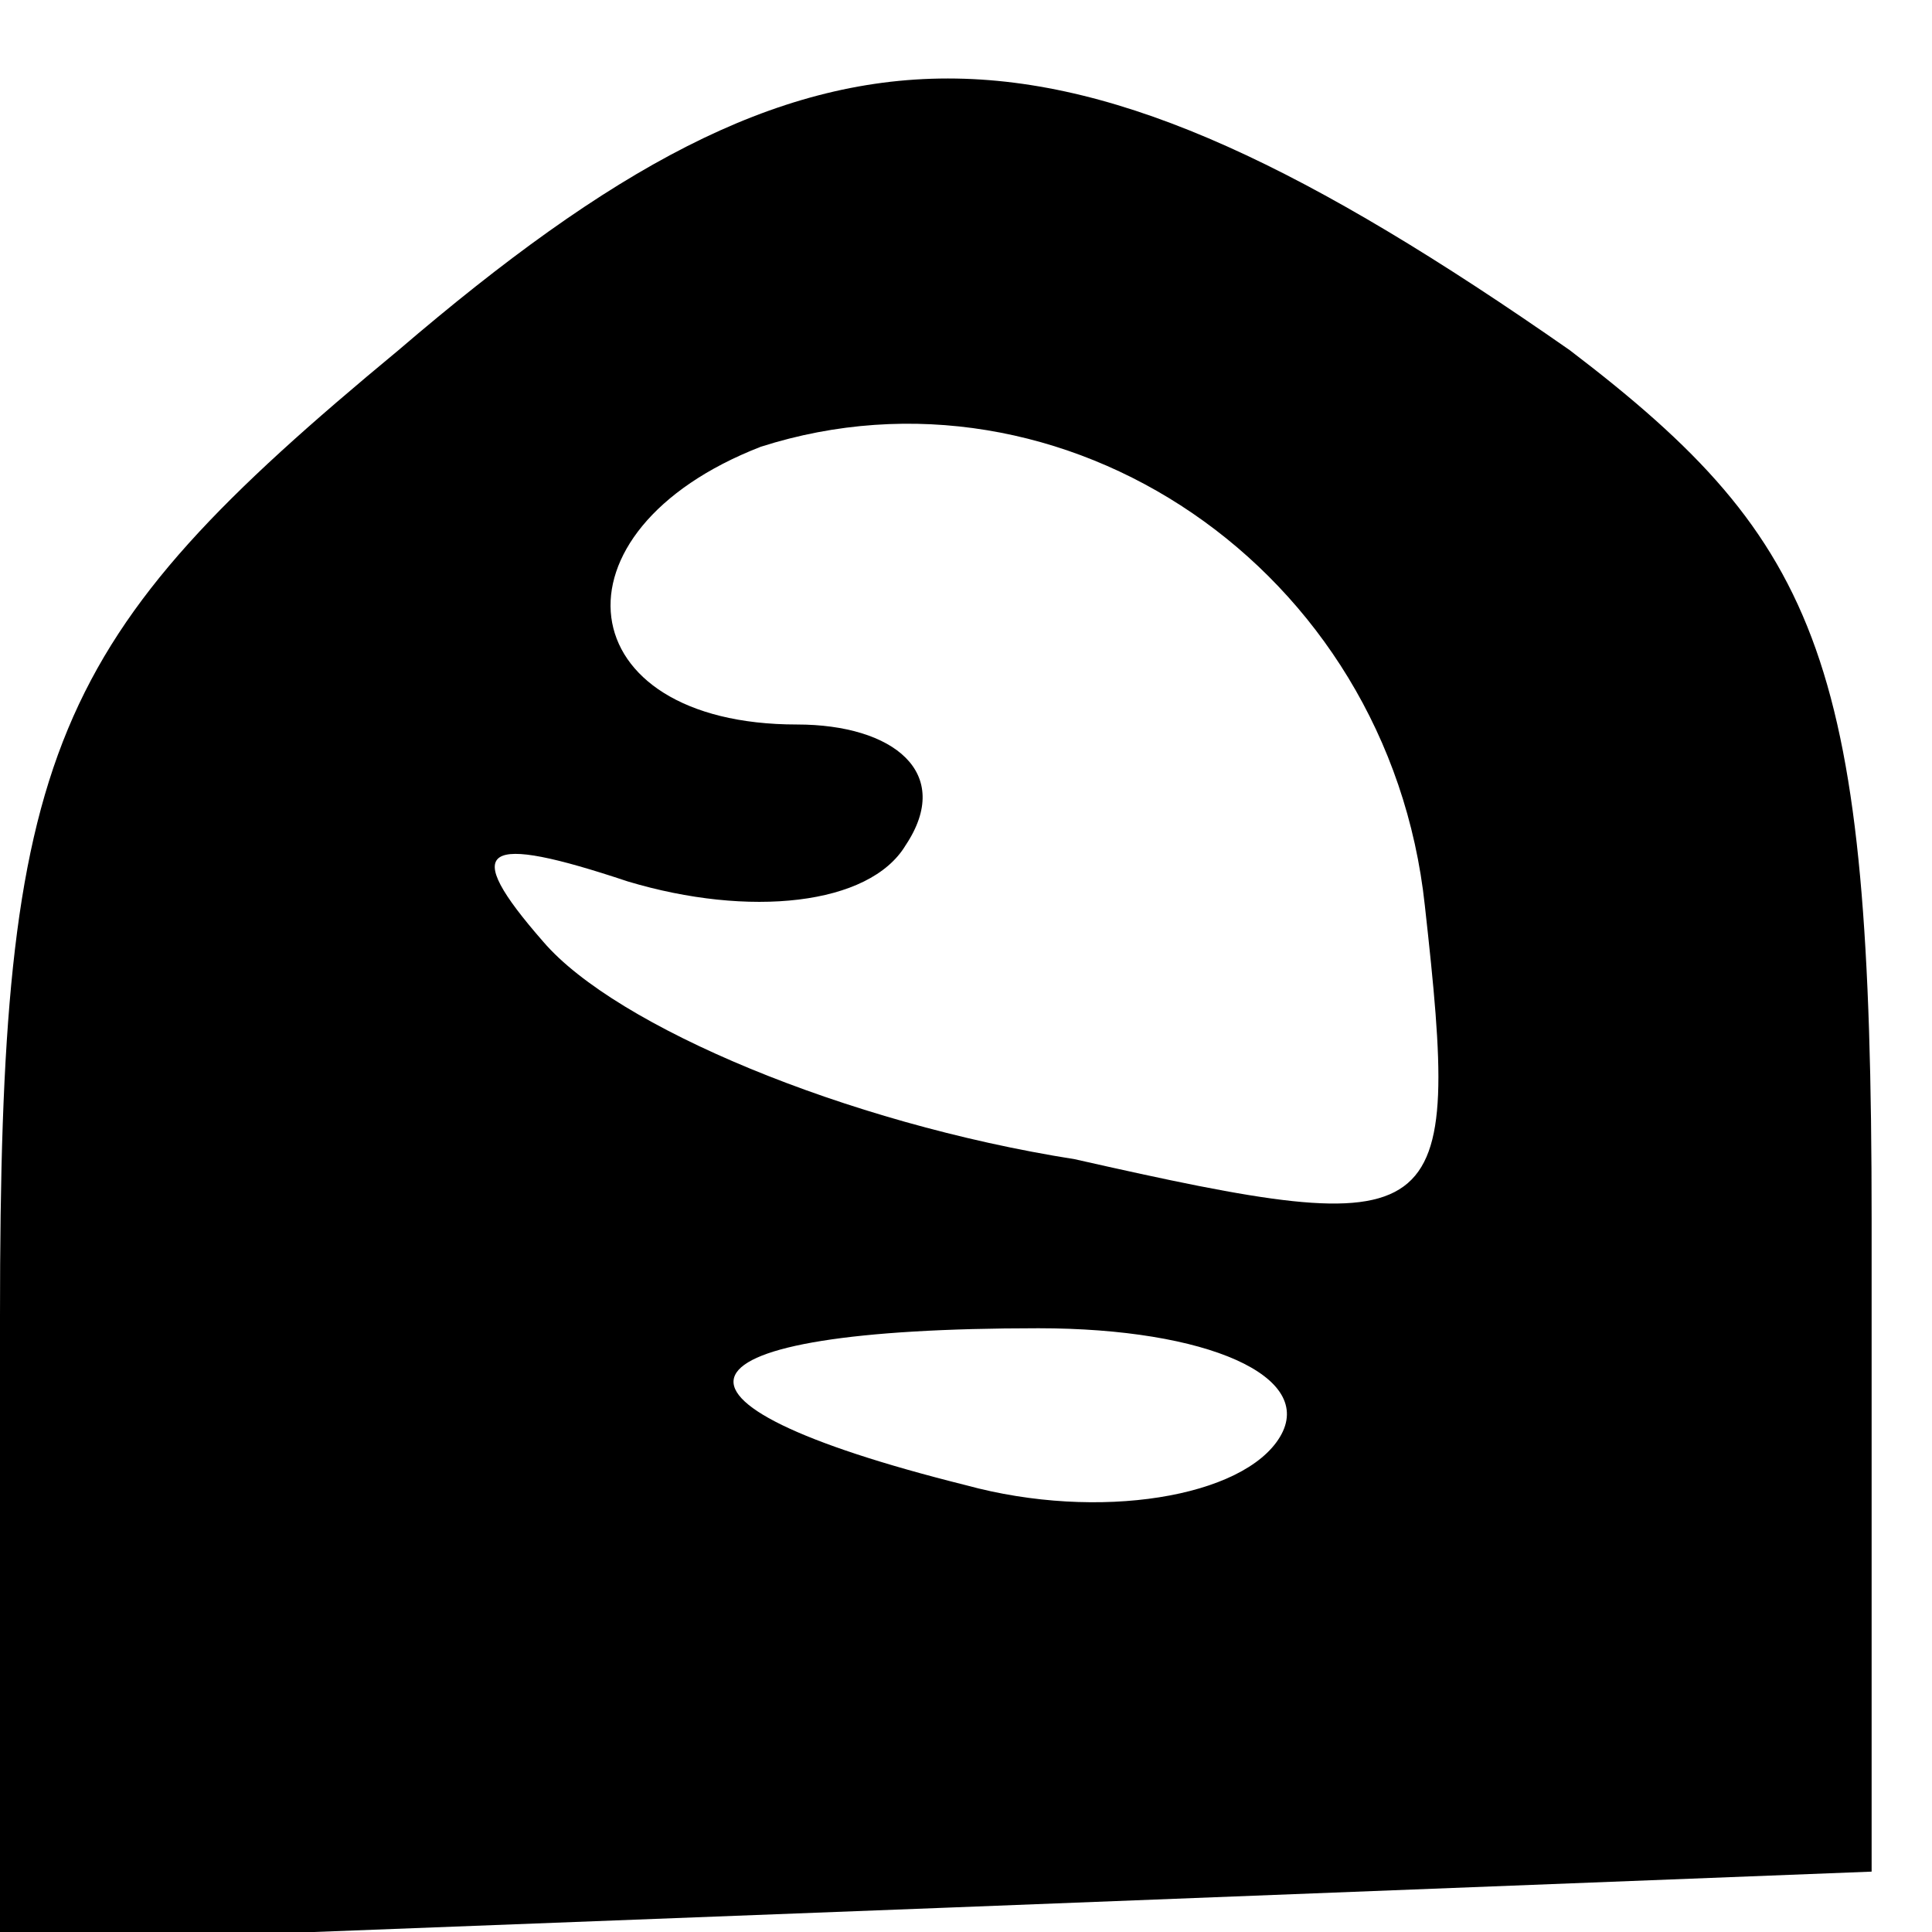 <?xml version="1.0" standalone="no"?>
<!DOCTYPE svg PUBLIC "-//W3C//DTD SVG 20010904//EN"
 "http://www.w3.org/TR/2001/REC-SVG-20010904/DTD/svg10.dtd">
<svg version="1.0" xmlns="http://www.w3.org/2000/svg"
 width="16pt" height="16pt" viewBox="0 0 16 16"
 preserveAspectRatio="xMidYMid meet">

<g transform="translate(0,16) scale(0.1,-0.1)"
fill="#000000" stroke="none">
<path d="M33 131 c-29 -24 -33 -33 -33 -80 l0 -52 78 3 77 3 0 54 c0 46 -4 56
-25 72 -43 30 -62 30 -97 0z m85 -46 c3 -27 2 -28 -29 -21 -19 3 -38 11 -44
18 -7 8 -5 9 7 5 10 -3 20 -2 23 3 4 6 -1 10 -9 10 -19 0 -21 16 -3 23 25 8
52 -10 55 -38z m-12 -44 c-3 -5 -15 -7 -26 -4 -28 7 -25 13 6 13 14 0 23 -4
20 -9z"/>
</g>
</svg>

